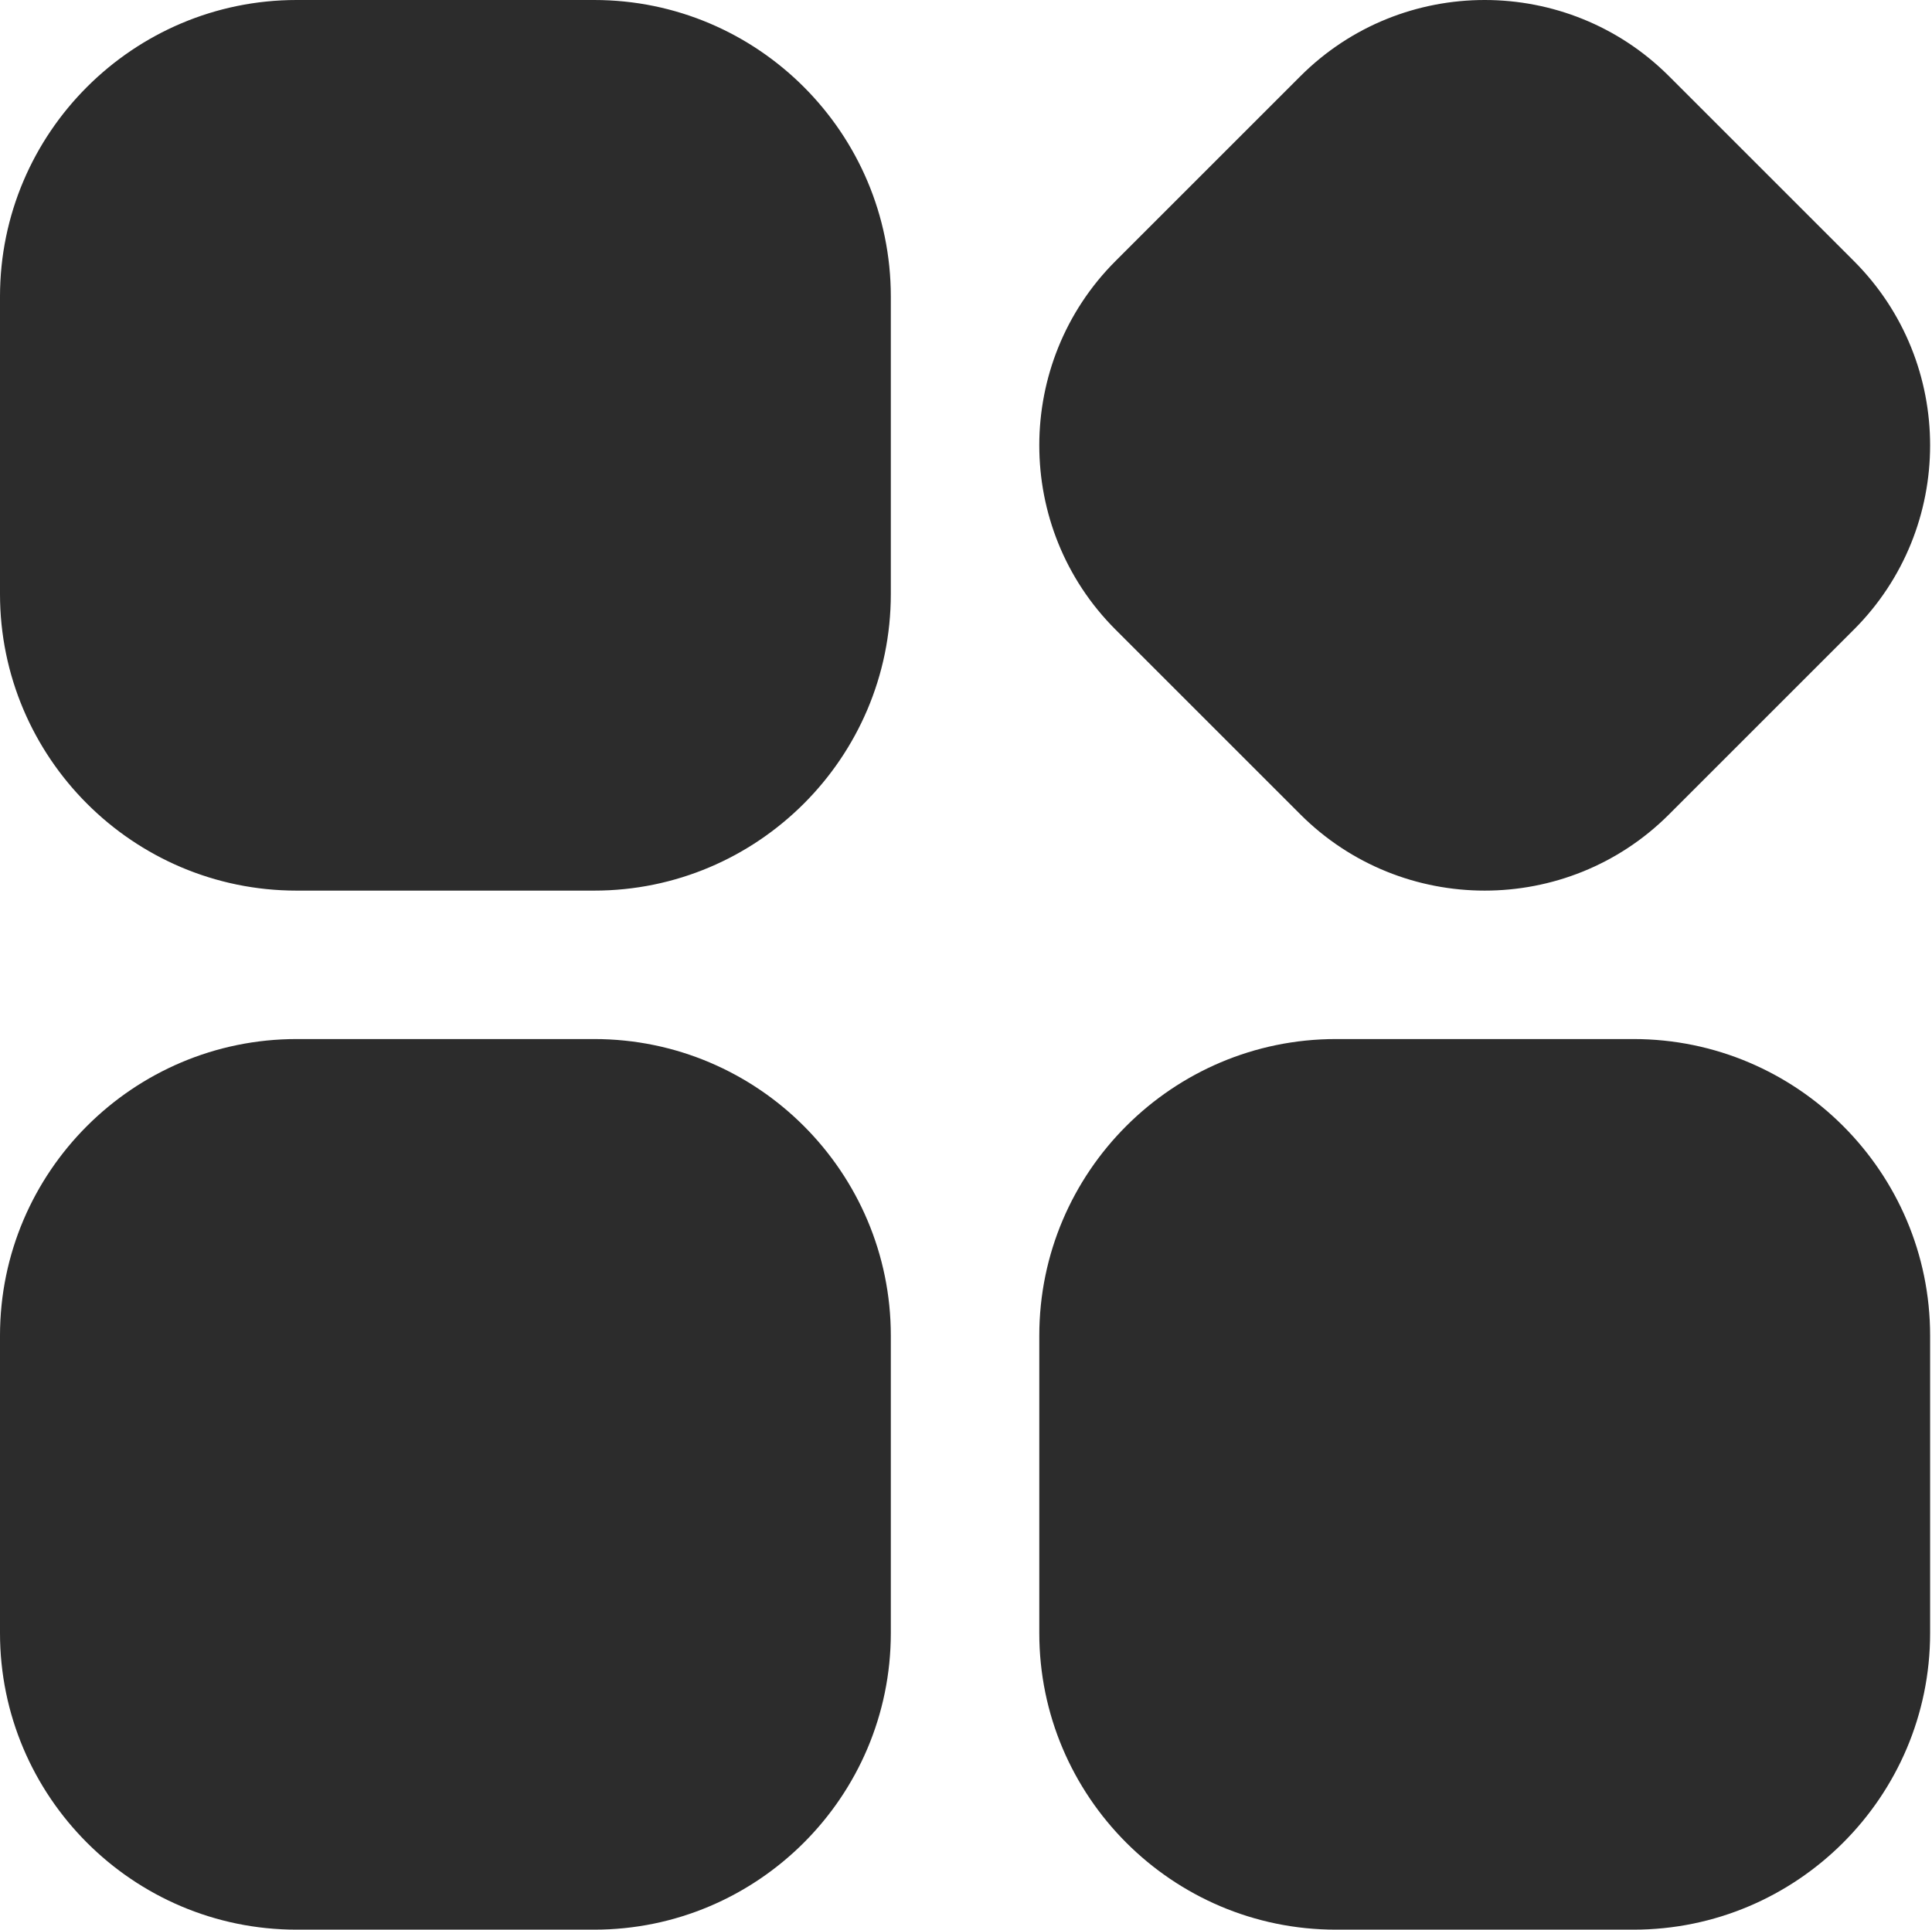 <?xml version="1.0" standalone="no"?><!DOCTYPE svg PUBLIC "-//W3C//DTD SVG 1.1//EN" "http://www.w3.org/Graphics/SVG/1.1/DTD/svg11.dtd"><svg t="1553589306820" class="icon" style="" viewBox="0 0 1025 1024" version="1.1" xmlns="http://www.w3.org/2000/svg" p-id="2054" xmlns:xlink="http://www.w3.org/1999/xlink" width="200.195" height="200"><defs><style type="text/css"></style></defs><path d="M0 708.759C0 621.843 70.755 551.385 157.374 551.385L315.241 551.385C402.157 551.385 472.615 622.14 472.615 708.759L472.615 866.626C472.615 953.541 401.86 1024 315.241 1024L157.374 1024C70.459 1024 0 953.245 0 866.626L0 708.759ZM0 157.374C0 70.459 70.755 0 157.374 0L315.241 0C402.157 0 472.615 70.755 472.615 157.374L472.615 315.241C472.615 402.157 401.86 472.615 315.241 472.615L157.374 472.615C70.459 472.615 0 401.86 0 315.241L0 157.374ZM689.909 40.434C743.913-13.57 831.656-13.386 885.476 40.434L983.566 138.524C1037.57 192.529 1037.386 280.271 983.566 334.091L885.476 432.181C831.471 486.186 743.729 486.001 689.909 432.181L591.819 334.091C537.814 280.087 537.999 192.344 591.819 138.524L689.909 40.434ZM551.385 708.759C551.385 621.843 622.14 551.385 708.759 551.385L866.626 551.385C953.541 551.385 1024 622.14 1024 708.759L1024 866.626C1024 953.541 953.245 1024 866.626 1024L708.759 1024C621.843 1024 551.385 953.245 551.385 866.626L551.385 708.759Z" p-id="2055" fill="#2c2c2c"></path></svg>